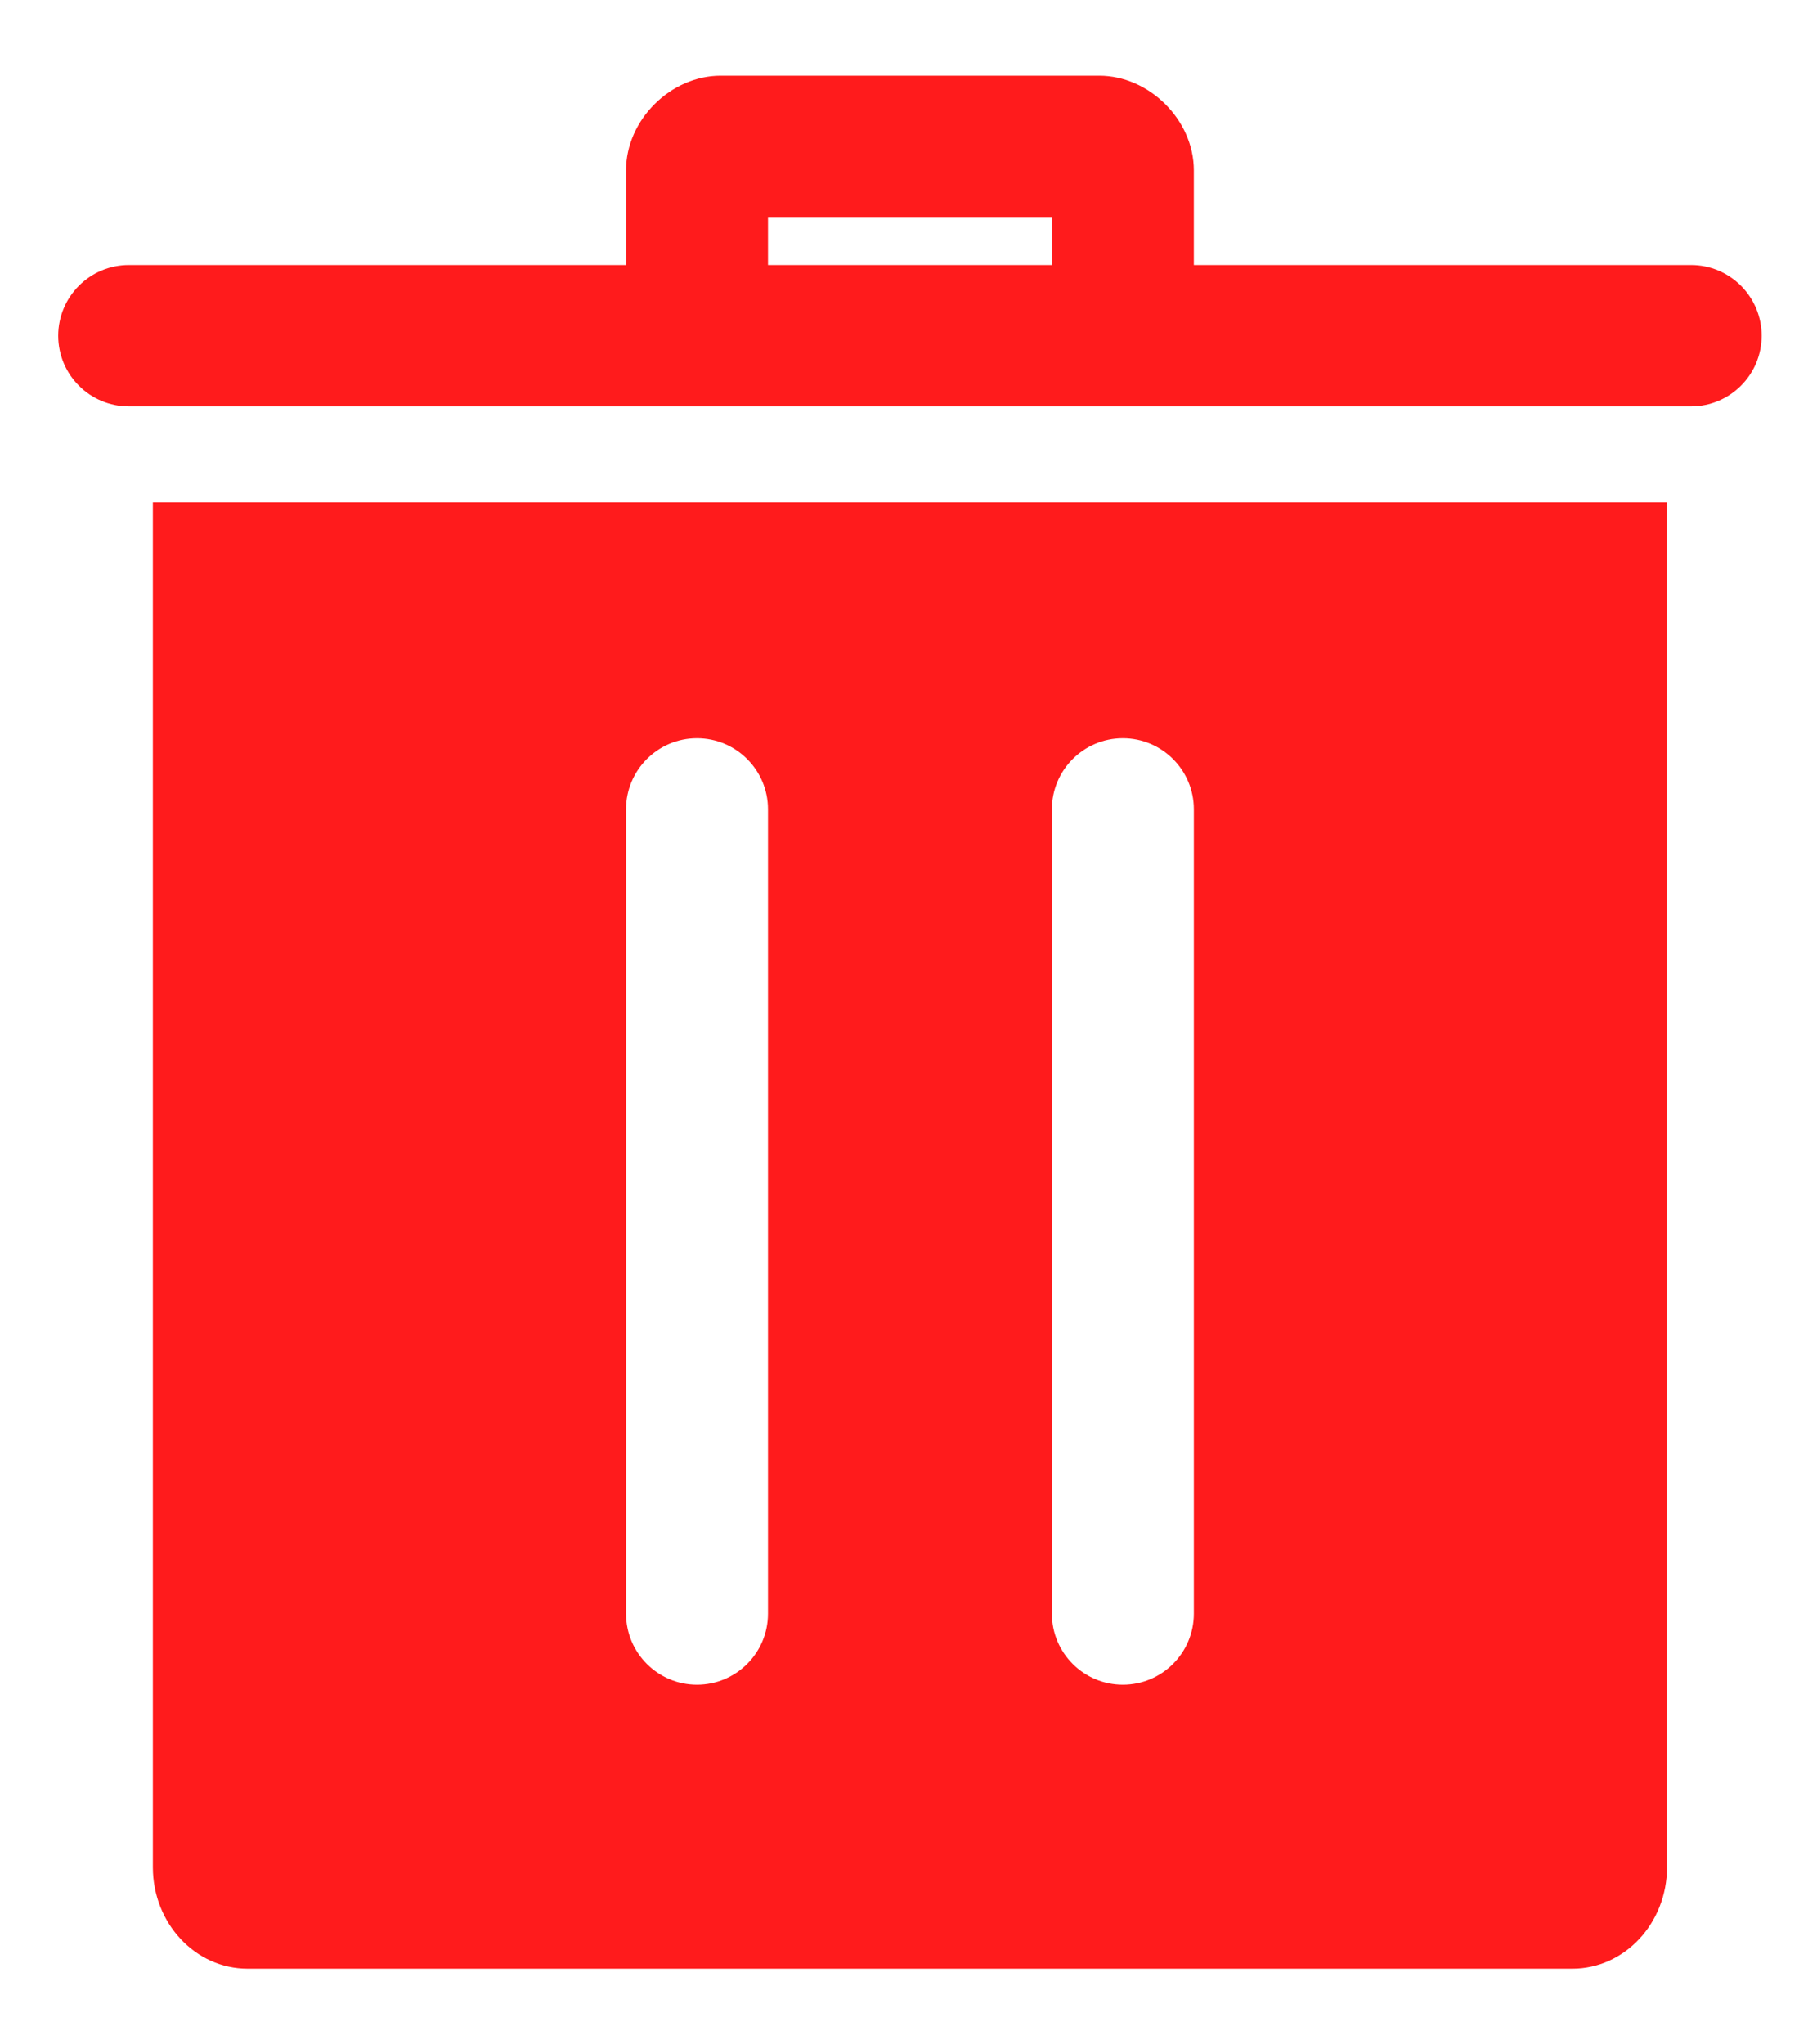 <svg width="16" height="18" viewBox="0 0 24 26" fill="none" xmlns="http://www.w3.org/2000/svg">
<path d="M22.019 6.133H2.019V24.161C2.019 24.9 2.579 25.5 3.269 25.5H20.769C21.459 25.5 22.019 24.9 22.019 24.161C22.019 19.28 22.019 6.133 22.019 6.133ZM14.831 9.25C15.349 9.25 15.769 9.67 15.769 10.188V20.812C15.769 21.33 15.349 21.75 14.831 21.75C14.314 21.75 13.894 21.33 13.894 20.812V10.188C13.894 9.67 14.314 9.25 14.831 9.25ZM9.206 9.25C9.724 9.25 10.144 9.67 10.144 10.188V20.812C10.144 21.33 9.724 21.75 9.206 21.75C8.689 21.75 8.269 21.33 8.269 20.812V10.188C8.269 9.67 8.689 9.25 9.206 9.25ZM8.269 3V1.75C8.269 1.081 8.861 0.5 9.519 0.5H14.519C15.176 0.5 15.769 1.081 15.769 1.75V3H22.336C22.851 3 23.269 3.419 23.269 3.934C23.269 4.449 22.851 4.867 22.336 4.867H1.702C1.186 4.867 0.769 4.449 0.769 3.934C0.769 3.419 1.186 3 1.702 3H8.269ZM13.894 3V2.375H10.144V3H13.894Z" fill="#FF1B1C"/>
</svg>
